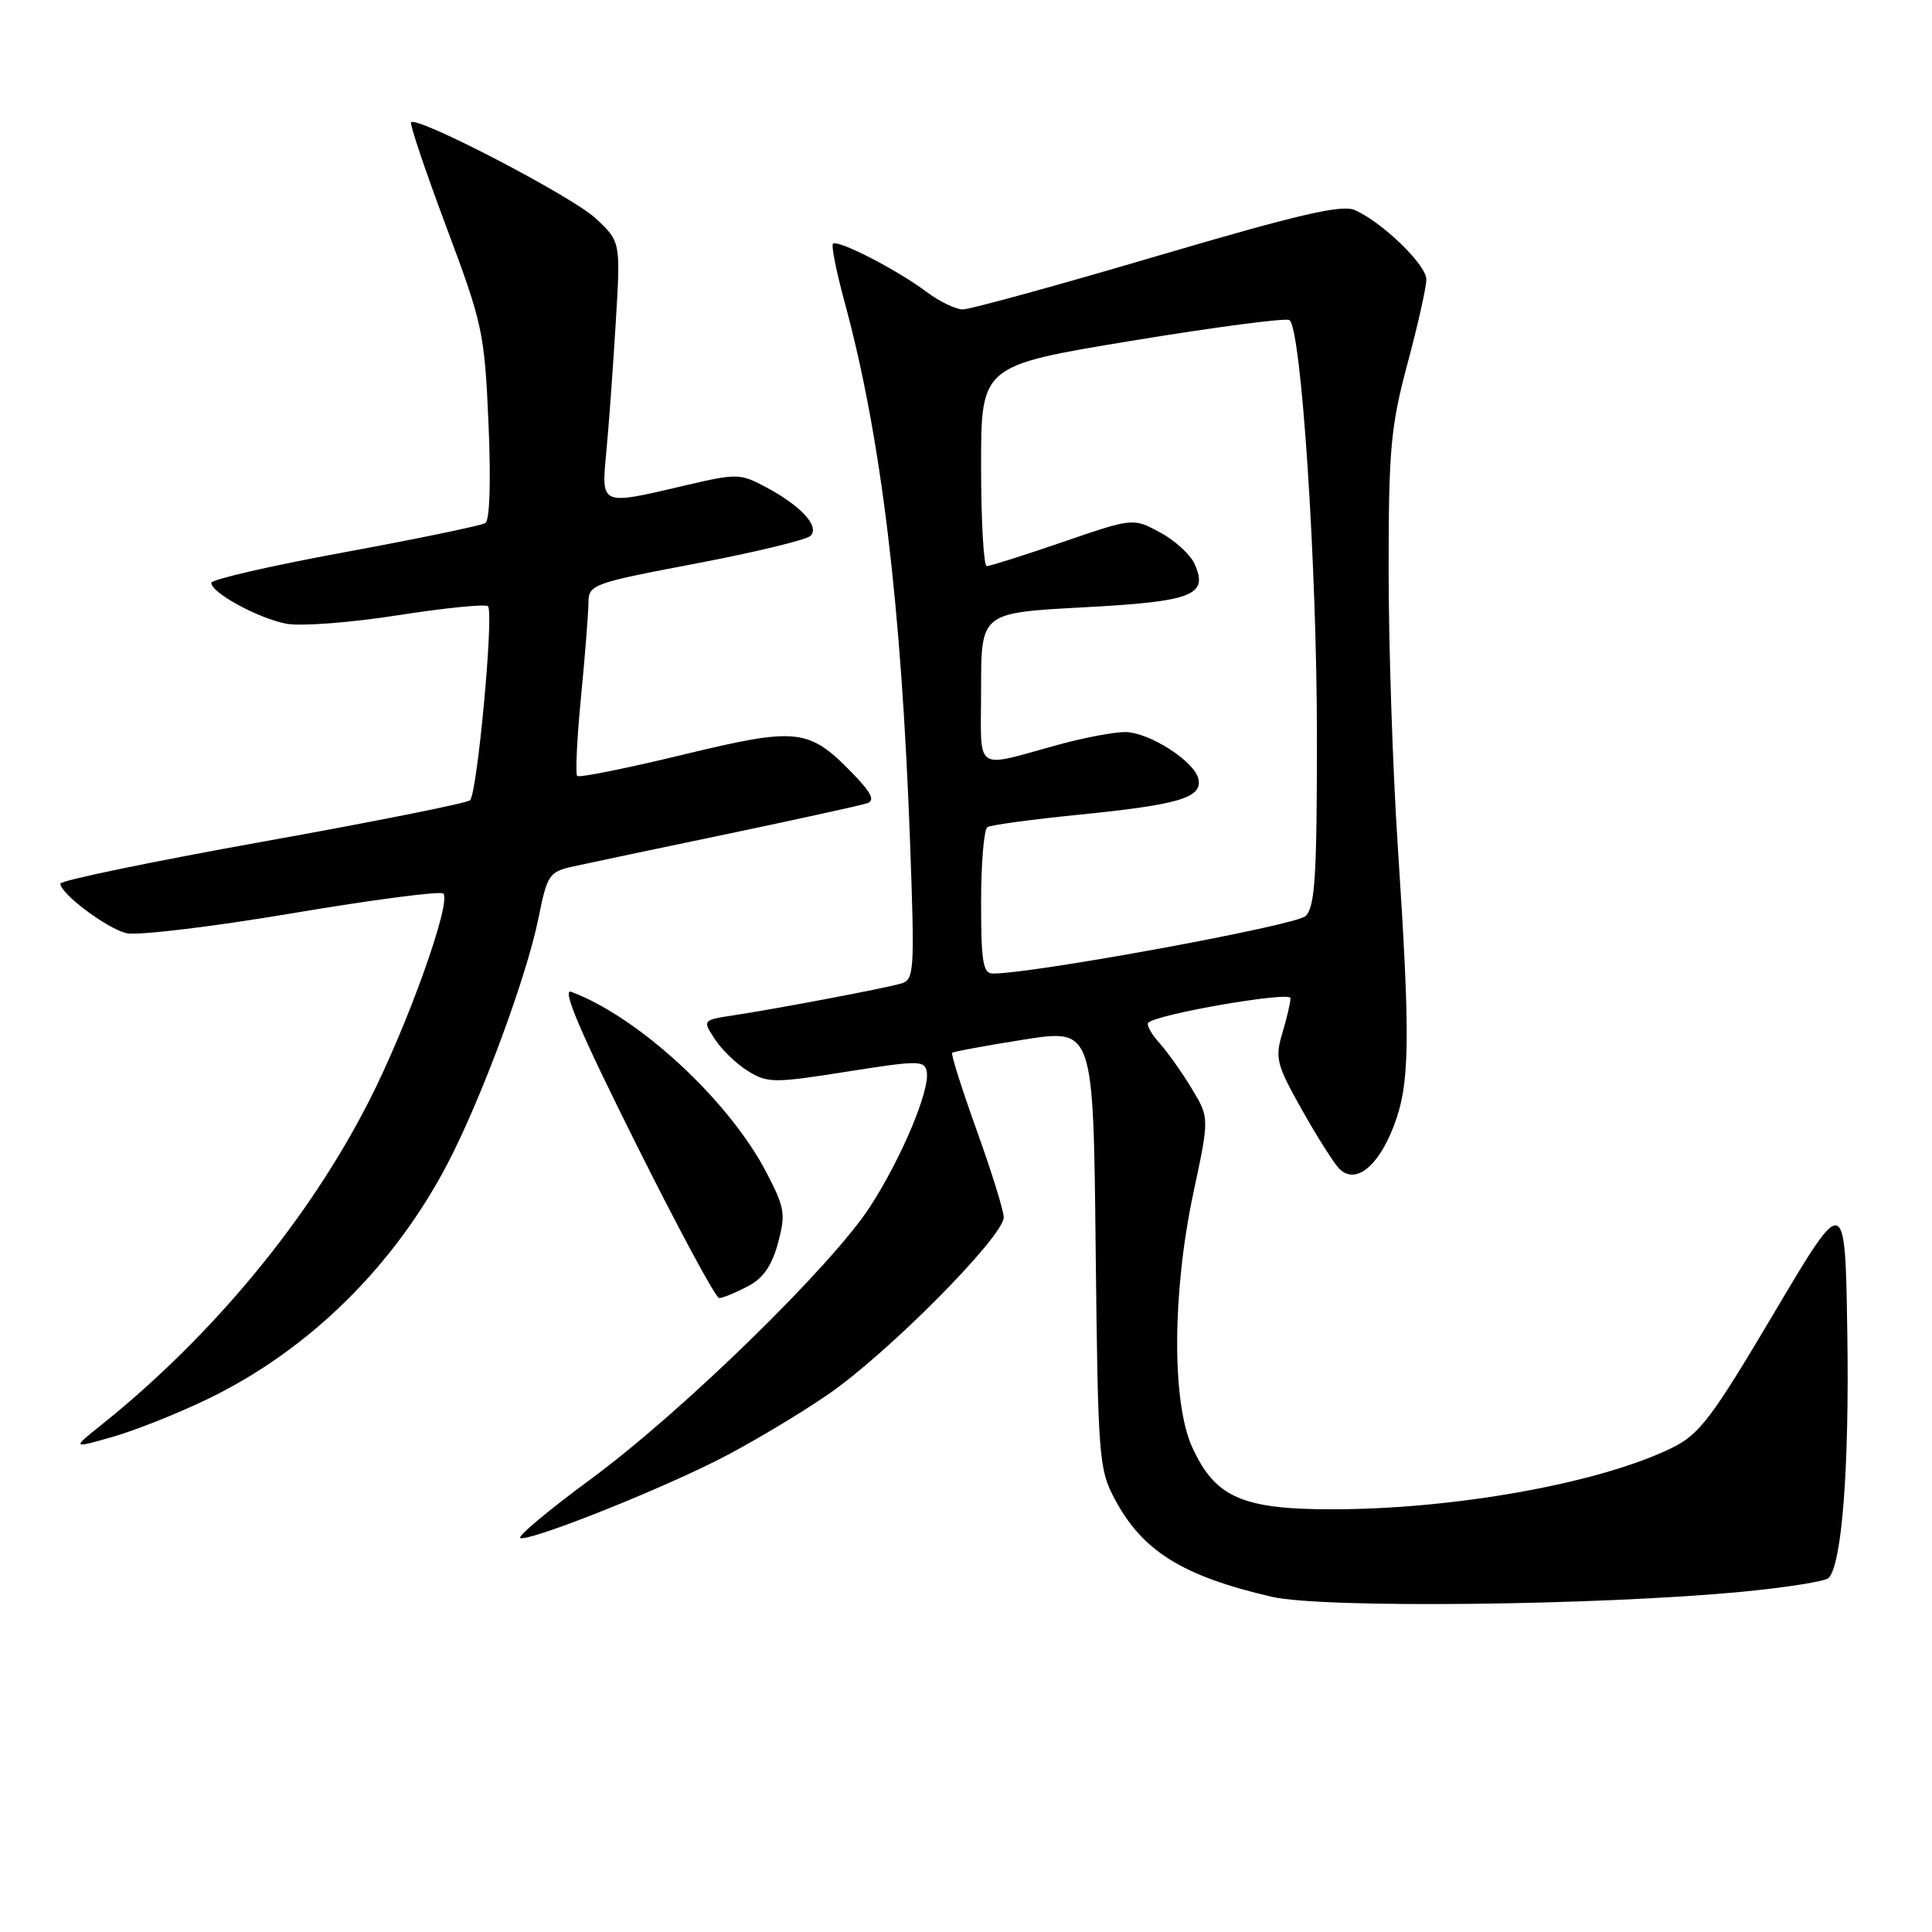 <?xml version="1.0" encoding="UTF-8" standalone="no"?>
<!DOCTYPE svg PUBLIC "-//W3C//DTD SVG 1.1//EN" "http://www.w3.org/Graphics/SVG/1.1/DTD/svg11.dtd" >
<svg xmlns="http://www.w3.org/2000/svg" xmlns:xlink="http://www.w3.org/1999/xlink" version="1.1" viewBox="0 0 256 256">
 <g >
 <path fill="currentColor"
d=" M 231.00 210.90 C 236.78 210.34 241.86 209.53 242.29 209.10 C 244.06 207.35 245.05 194.48 244.78 176.79 C 244.50 158.07 244.50 158.07 235.10 173.93 C 226.84 187.87 225.20 190.04 221.60 191.82 C 212.12 196.50 192.86 199.99 176.50 199.99 C 164.57 199.99 160.99 198.40 157.96 191.73 C 155.26 185.77 155.33 171.23 158.12 158.11 C 160.25 148.13 160.25 148.13 157.96 144.32 C 156.70 142.22 154.77 139.49 153.67 138.25 C 152.56 137.02 151.88 135.79 152.15 135.52 C 153.29 134.37 171.00 131.32 171.00 132.26 C 171.00 132.82 170.51 134.90 169.92 136.89 C 168.92 140.20 169.14 141.05 172.48 147.00 C 174.49 150.58 176.73 154.11 177.45 154.85 C 179.56 157.00 182.58 154.66 184.66 149.26 C 186.83 143.65 186.91 137.98 185.21 112.07 C 184.54 101.94 184.00 85.51 184.00 75.57 C 184.00 59.46 184.28 56.49 186.50 48.18 C 187.88 43.05 189.00 38.03 189.00 37.03 C 189.00 35.11 183.28 29.54 179.56 27.85 C 177.83 27.06 172.29 28.34 153.33 33.92 C 140.11 37.82 128.53 41.00 127.58 41.00 C 126.64 41.00 124.43 39.93 122.68 38.61 C 118.82 35.72 110.97 31.69 110.37 32.30 C 110.13 32.54 110.83 36.06 111.94 40.12 C 116.76 57.90 119.44 80.10 120.59 111.64 C 121.21 128.83 121.15 129.82 119.37 130.33 C 117.11 130.98 103.14 133.63 97.28 134.52 C 93.06 135.17 93.06 135.17 94.74 137.72 C 95.66 139.13 97.65 141.04 99.17 141.96 C 101.74 143.52 102.63 143.52 112.21 142.00 C 121.77 140.49 122.52 140.49 122.80 142.03 C 123.24 144.45 119.45 153.47 115.29 159.89 C 110.20 167.75 90.39 187.08 78.27 196.00 C 72.67 200.12 68.47 203.64 68.95 203.80 C 70.20 204.24 86.32 197.87 95.03 193.50 C 99.14 191.43 105.77 187.49 109.78 184.73 C 117.69 179.28 133.00 163.83 133.00 161.30 C 133.00 160.44 131.39 155.25 129.42 149.78 C 127.45 144.30 125.99 139.68 126.17 139.51 C 126.35 139.34 130.63 138.55 135.68 137.75 C 144.87 136.31 144.87 136.31 145.18 165.41 C 145.49 193.31 145.59 194.67 147.74 198.69 C 151.41 205.55 156.71 208.84 168.50 211.58 C 175.22 213.14 211.85 212.74 231.00 210.90 Z  M 27.64 185.32 C 40.98 178.84 52.23 167.76 59.34 154.12 C 63.83 145.49 69.77 129.45 71.34 121.70 C 72.52 115.85 72.74 115.52 76.04 114.79 C 77.94 114.37 87.15 112.43 96.50 110.48 C 105.85 108.52 114.14 106.70 114.92 106.43 C 115.96 106.07 115.46 105.04 113.03 102.53 C 107.16 96.48 105.73 96.32 90.46 100.01 C 83.02 101.81 76.74 103.07 76.48 102.82 C 76.23 102.56 76.45 97.88 76.98 92.43 C 77.51 86.97 77.96 81.35 77.97 79.94 C 78.00 77.44 78.35 77.31 92.22 74.67 C 100.04 73.18 106.87 71.53 107.40 71.00 C 108.64 69.76 106.19 67.07 101.53 64.57 C 98.06 62.72 97.68 62.71 90.72 64.34 C 79.43 66.98 79.67 67.08 80.35 59.75 C 80.68 56.31 81.23 48.67 81.59 42.76 C 82.24 32.02 82.24 32.02 78.92 28.93 C 75.83 26.03 55.31 15.36 54.47 16.20 C 54.26 16.41 56.36 22.64 59.13 30.04 C 63.96 42.93 64.20 44.03 64.73 56.11 C 65.06 63.79 64.90 68.95 64.31 69.31 C 63.77 69.64 55.39 71.38 45.67 73.17 C 35.95 74.96 28.00 76.78 28.00 77.23 C 28.00 78.55 34.25 81.95 37.96 82.65 C 39.87 83.01 46.51 82.50 52.75 81.52 C 58.98 80.55 64.34 80.01 64.66 80.33 C 65.47 81.13 63.24 105.18 62.28 106.04 C 61.85 106.43 49.46 108.90 34.75 111.54 C 20.04 114.18 8.00 116.68 8.00 117.08 C 8.00 118.41 14.09 122.98 16.73 123.65 C 18.15 124.00 28.00 122.82 38.69 121.02 C 49.35 119.22 58.37 118.04 58.74 118.40 C 59.86 119.52 53.99 135.93 48.87 145.95 C 40.91 161.58 28.16 177.00 13.50 188.75 C 9.50 191.95 9.50 191.95 15.00 190.37 C 18.02 189.50 23.71 187.23 27.64 185.32 Z  M 99.01 170.49 C 101.10 169.41 102.25 167.79 103.08 164.74 C 104.13 160.87 104.00 160.05 101.54 155.33 C 96.56 145.79 84.66 134.78 75.69 131.42 C 74.40 130.94 76.87 136.73 84.18 151.37 C 89.84 162.72 94.84 172.00 95.29 172.00 C 95.73 172.00 97.41 171.32 99.01 170.49 Z  M 130.00 119.56 C 130.00 114.37 130.38 109.88 130.84 109.60 C 131.30 109.31 136.81 108.57 143.09 107.94 C 156.20 106.62 159.28 105.71 158.81 103.27 C 158.36 100.92 152.27 97.00 149.06 97.00 C 147.61 97.00 143.74 97.73 140.46 98.62 C 128.81 101.79 130.00 102.63 130.00 91.22 C 130.00 81.20 130.00 81.20 143.48 80.48 C 158.13 79.70 160.18 78.89 158.27 74.69 C 157.71 73.46 155.65 71.59 153.70 70.54 C 150.15 68.62 150.15 68.62 140.82 71.82 C 135.70 73.58 131.16 75.02 130.75 75.01 C 130.34 75.01 130.00 69.02 130.00 61.72 C 130.00 48.44 130.00 48.44 149.99 45.15 C 160.98 43.34 170.37 42.11 170.85 42.41 C 172.42 43.38 174.50 74.91 174.50 97.71 C 174.50 116.15 174.24 120.18 173.00 121.38 C 171.73 122.62 137.01 129.00 131.58 129.00 C 130.25 129.00 130.00 127.49 130.00 119.56 Z "/>
</g>
</svg>